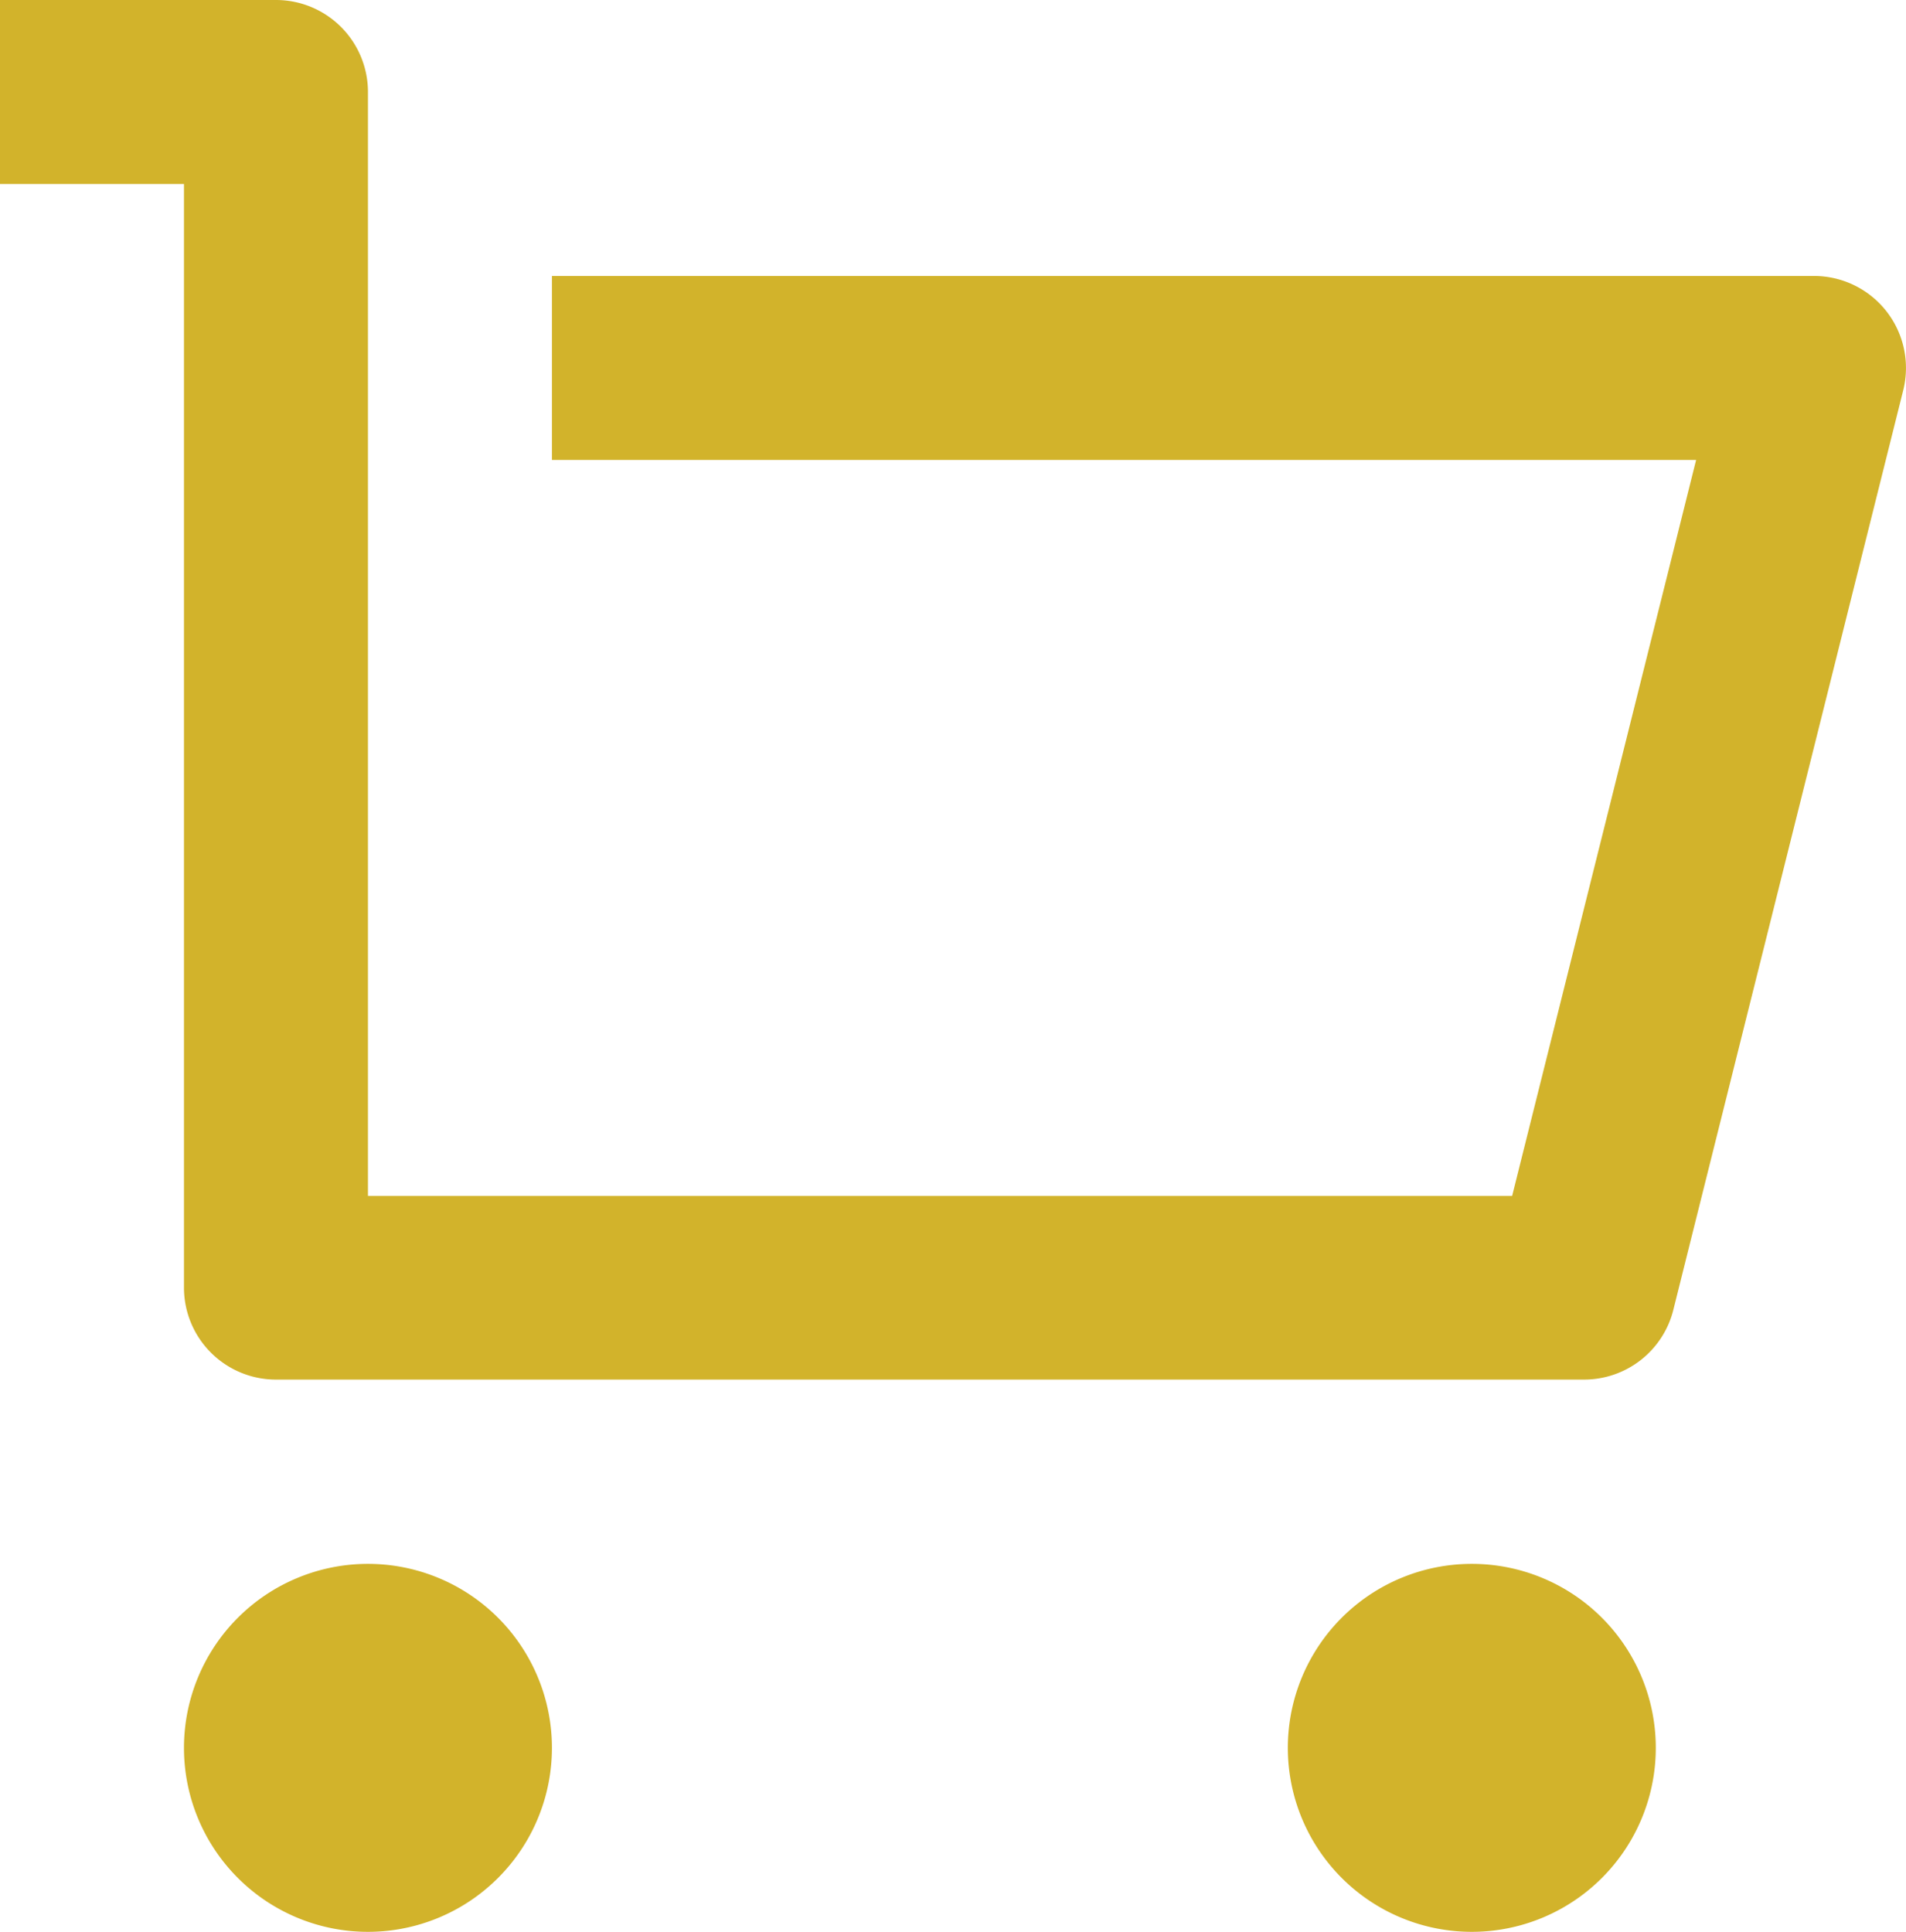 <svg xmlns="http://www.w3.org/2000/svg" width="25.9" height="26.25"><path data-name="Path 307" d="M2.5 17.5v-15H0V0h3.75A1.25 1.25 0 0 1 5 1.25v15h15.548l2.5-10H7.5v-2.5h17.15a1.25 1.25 0 0 1 1.213 1.55l-3.125 12.5a1.25 1.25 0 0 1-1.212.946H3.75A1.25 1.25 0 0 1 2.5 17.5zM5 26.25a2.5 2.5 0 1 1 2.5-2.5 2.5 2.5 0 0 1-2.5 2.5zm15 0a2.5 2.5 0 1 1 2.5-2.5 2.5 2.5 0 0 1-2.5 2.5z" fill="#D2B32B"/></svg>